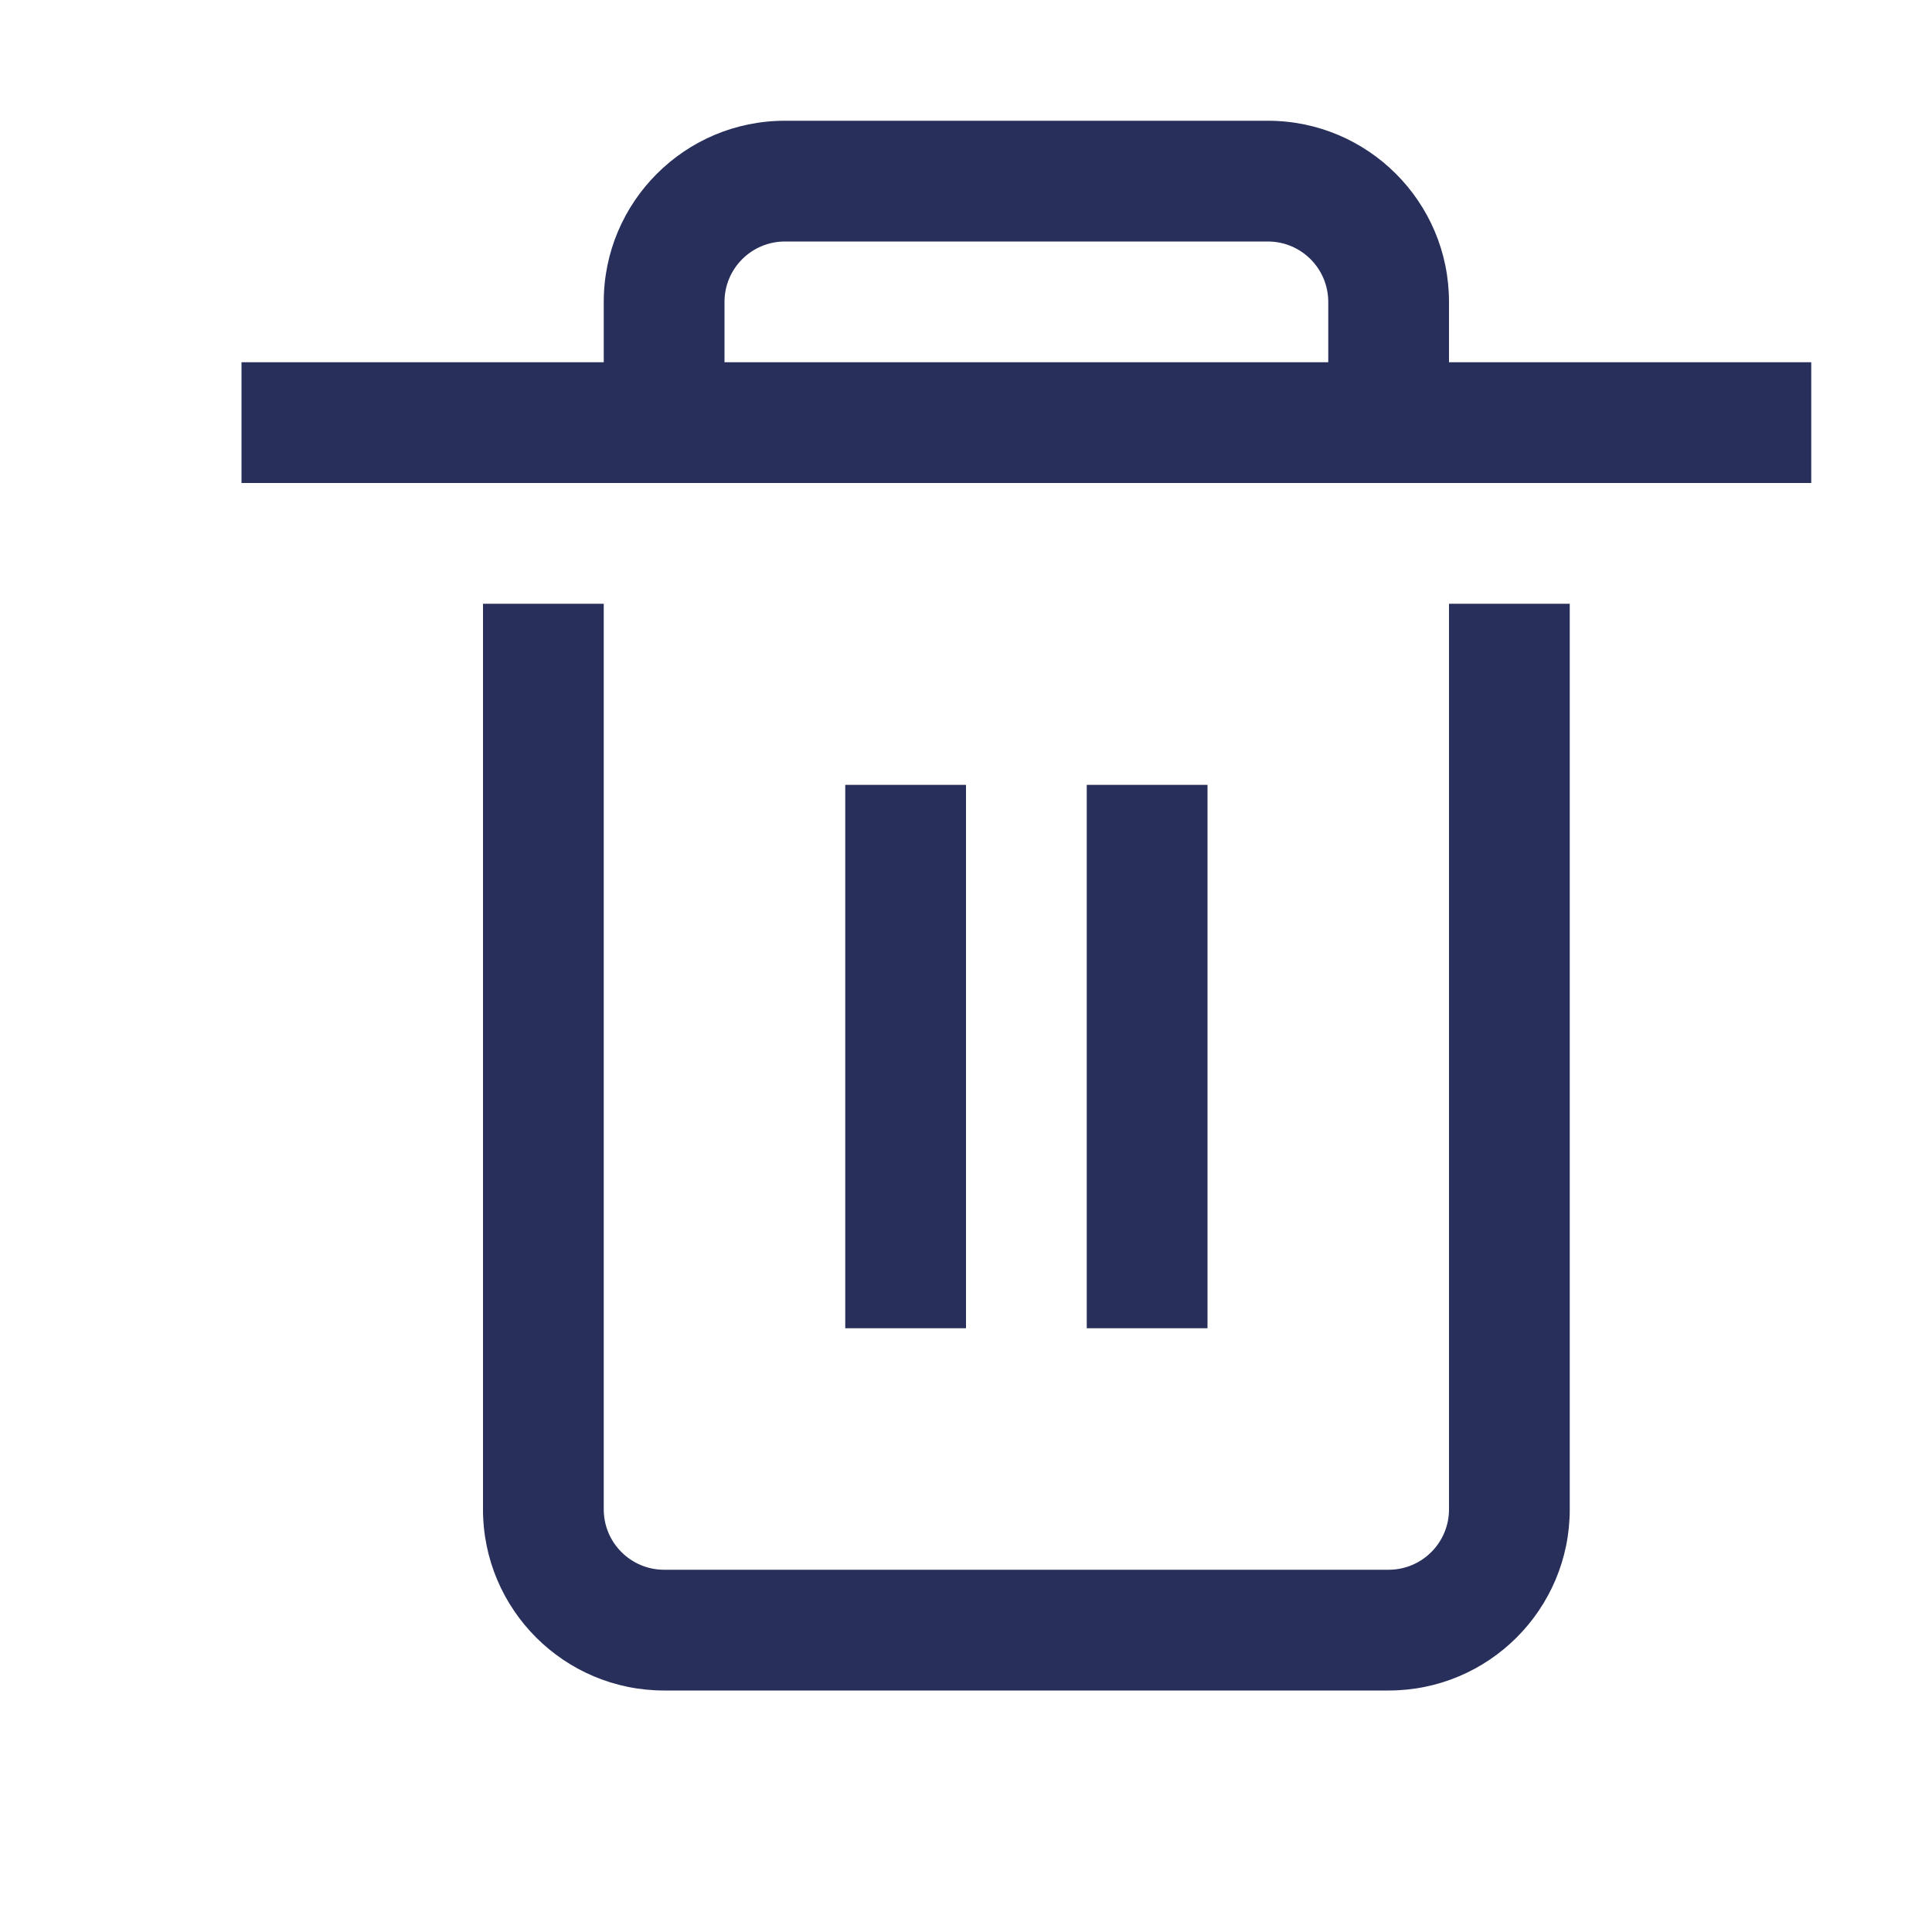 <svg width="16" height="16" viewBox="0 0 16 16" fill="none" xmlns="http://www.w3.org/2000/svg">
<path fill-rule="evenodd" clip-rule="evenodd" d="M6 2.5C6 2.224 6.224 2 6.5 2H10.5C10.776 2 11 2.224 11 2.5V3H6V2.5ZM5 3V2.5C5 1.672 5.672 1 6.5 1H10.5C11.328 1 12 1.672 12 2.5V3H15V4H2V3H5ZM4 12.5V5H5V12.5C5 12.776 5.224 13 5.5 13H11.5C11.776 13 12 12.776 12 12.5V5H13V12.5C13 13.328 12.328 14 11.5 14H5.5C4.672 14 4 13.328 4 12.5ZM7 11V6.5H8V11H7ZM9 6.5V11H10V6.5H9Z" fill="#272F5A"/>
</svg>
